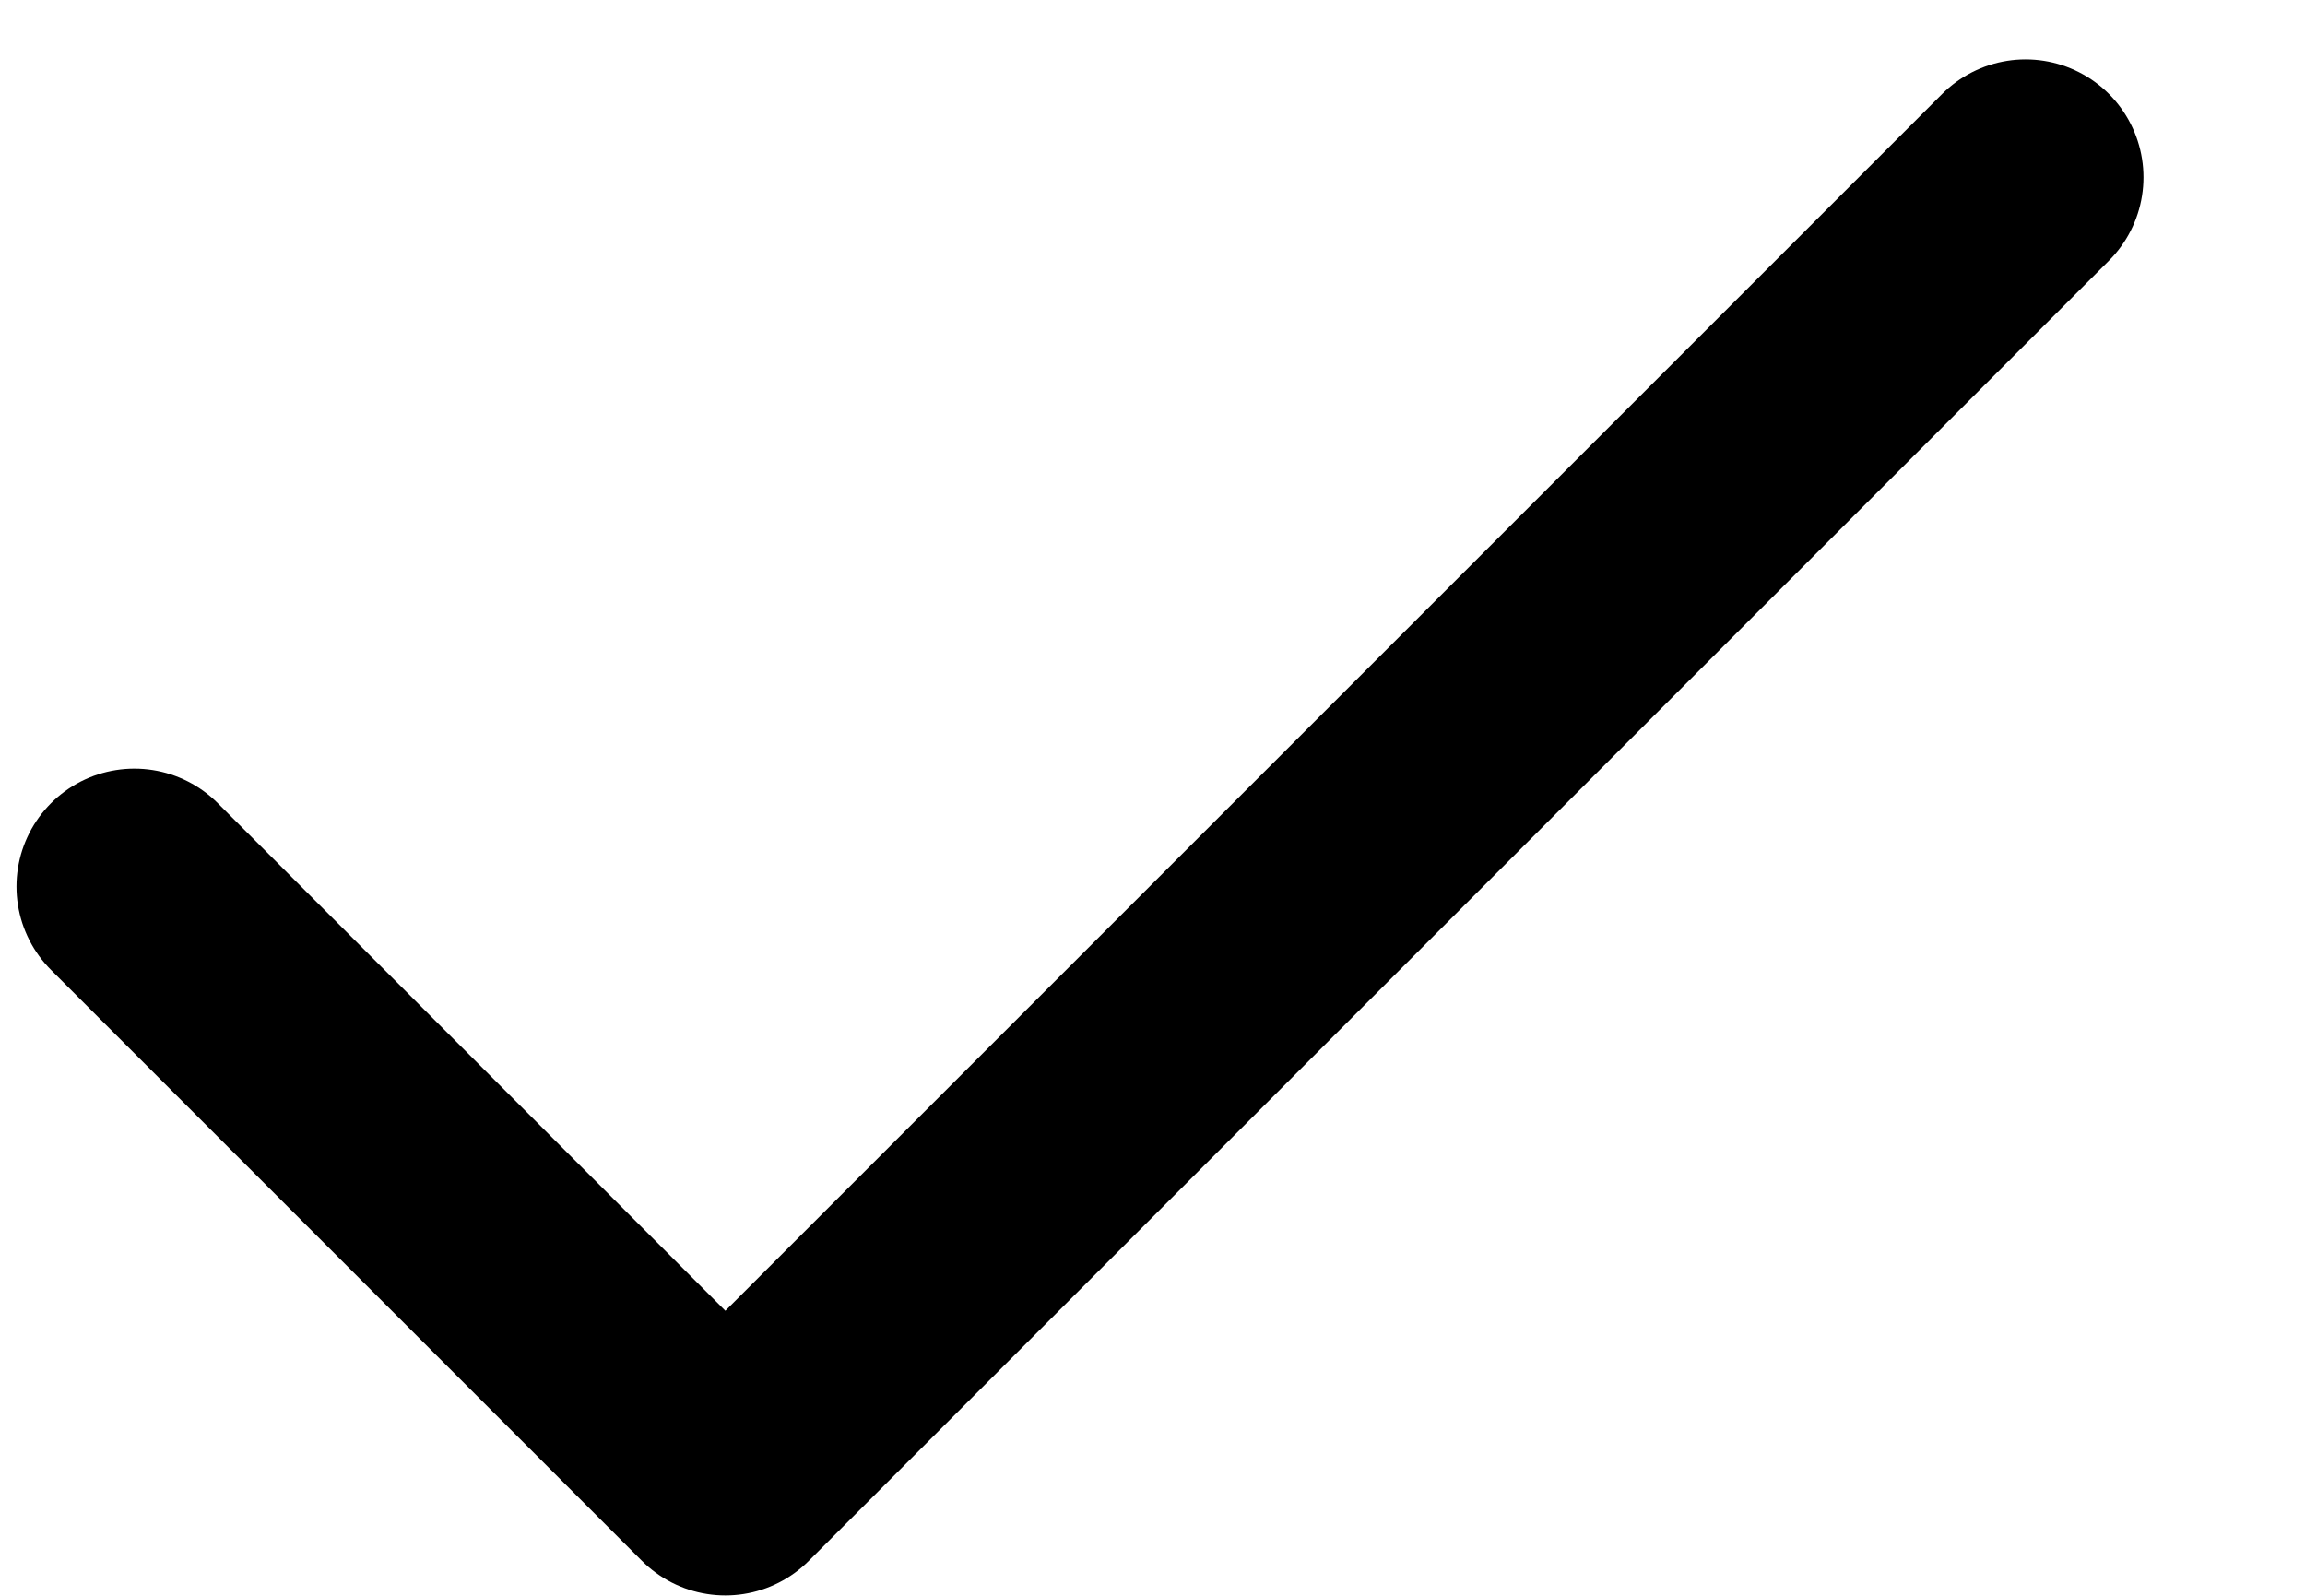 <svg viewBox="0 0 13 9" fill="none" xmlns="http://www.w3.org/2000/svg">
<path d="M11.424 1L4.091 8.333L0.758 5" stroke="currentColor" stroke-width="1.33" stroke-linecap="round" stroke-linejoin="round"/>
</svg>
